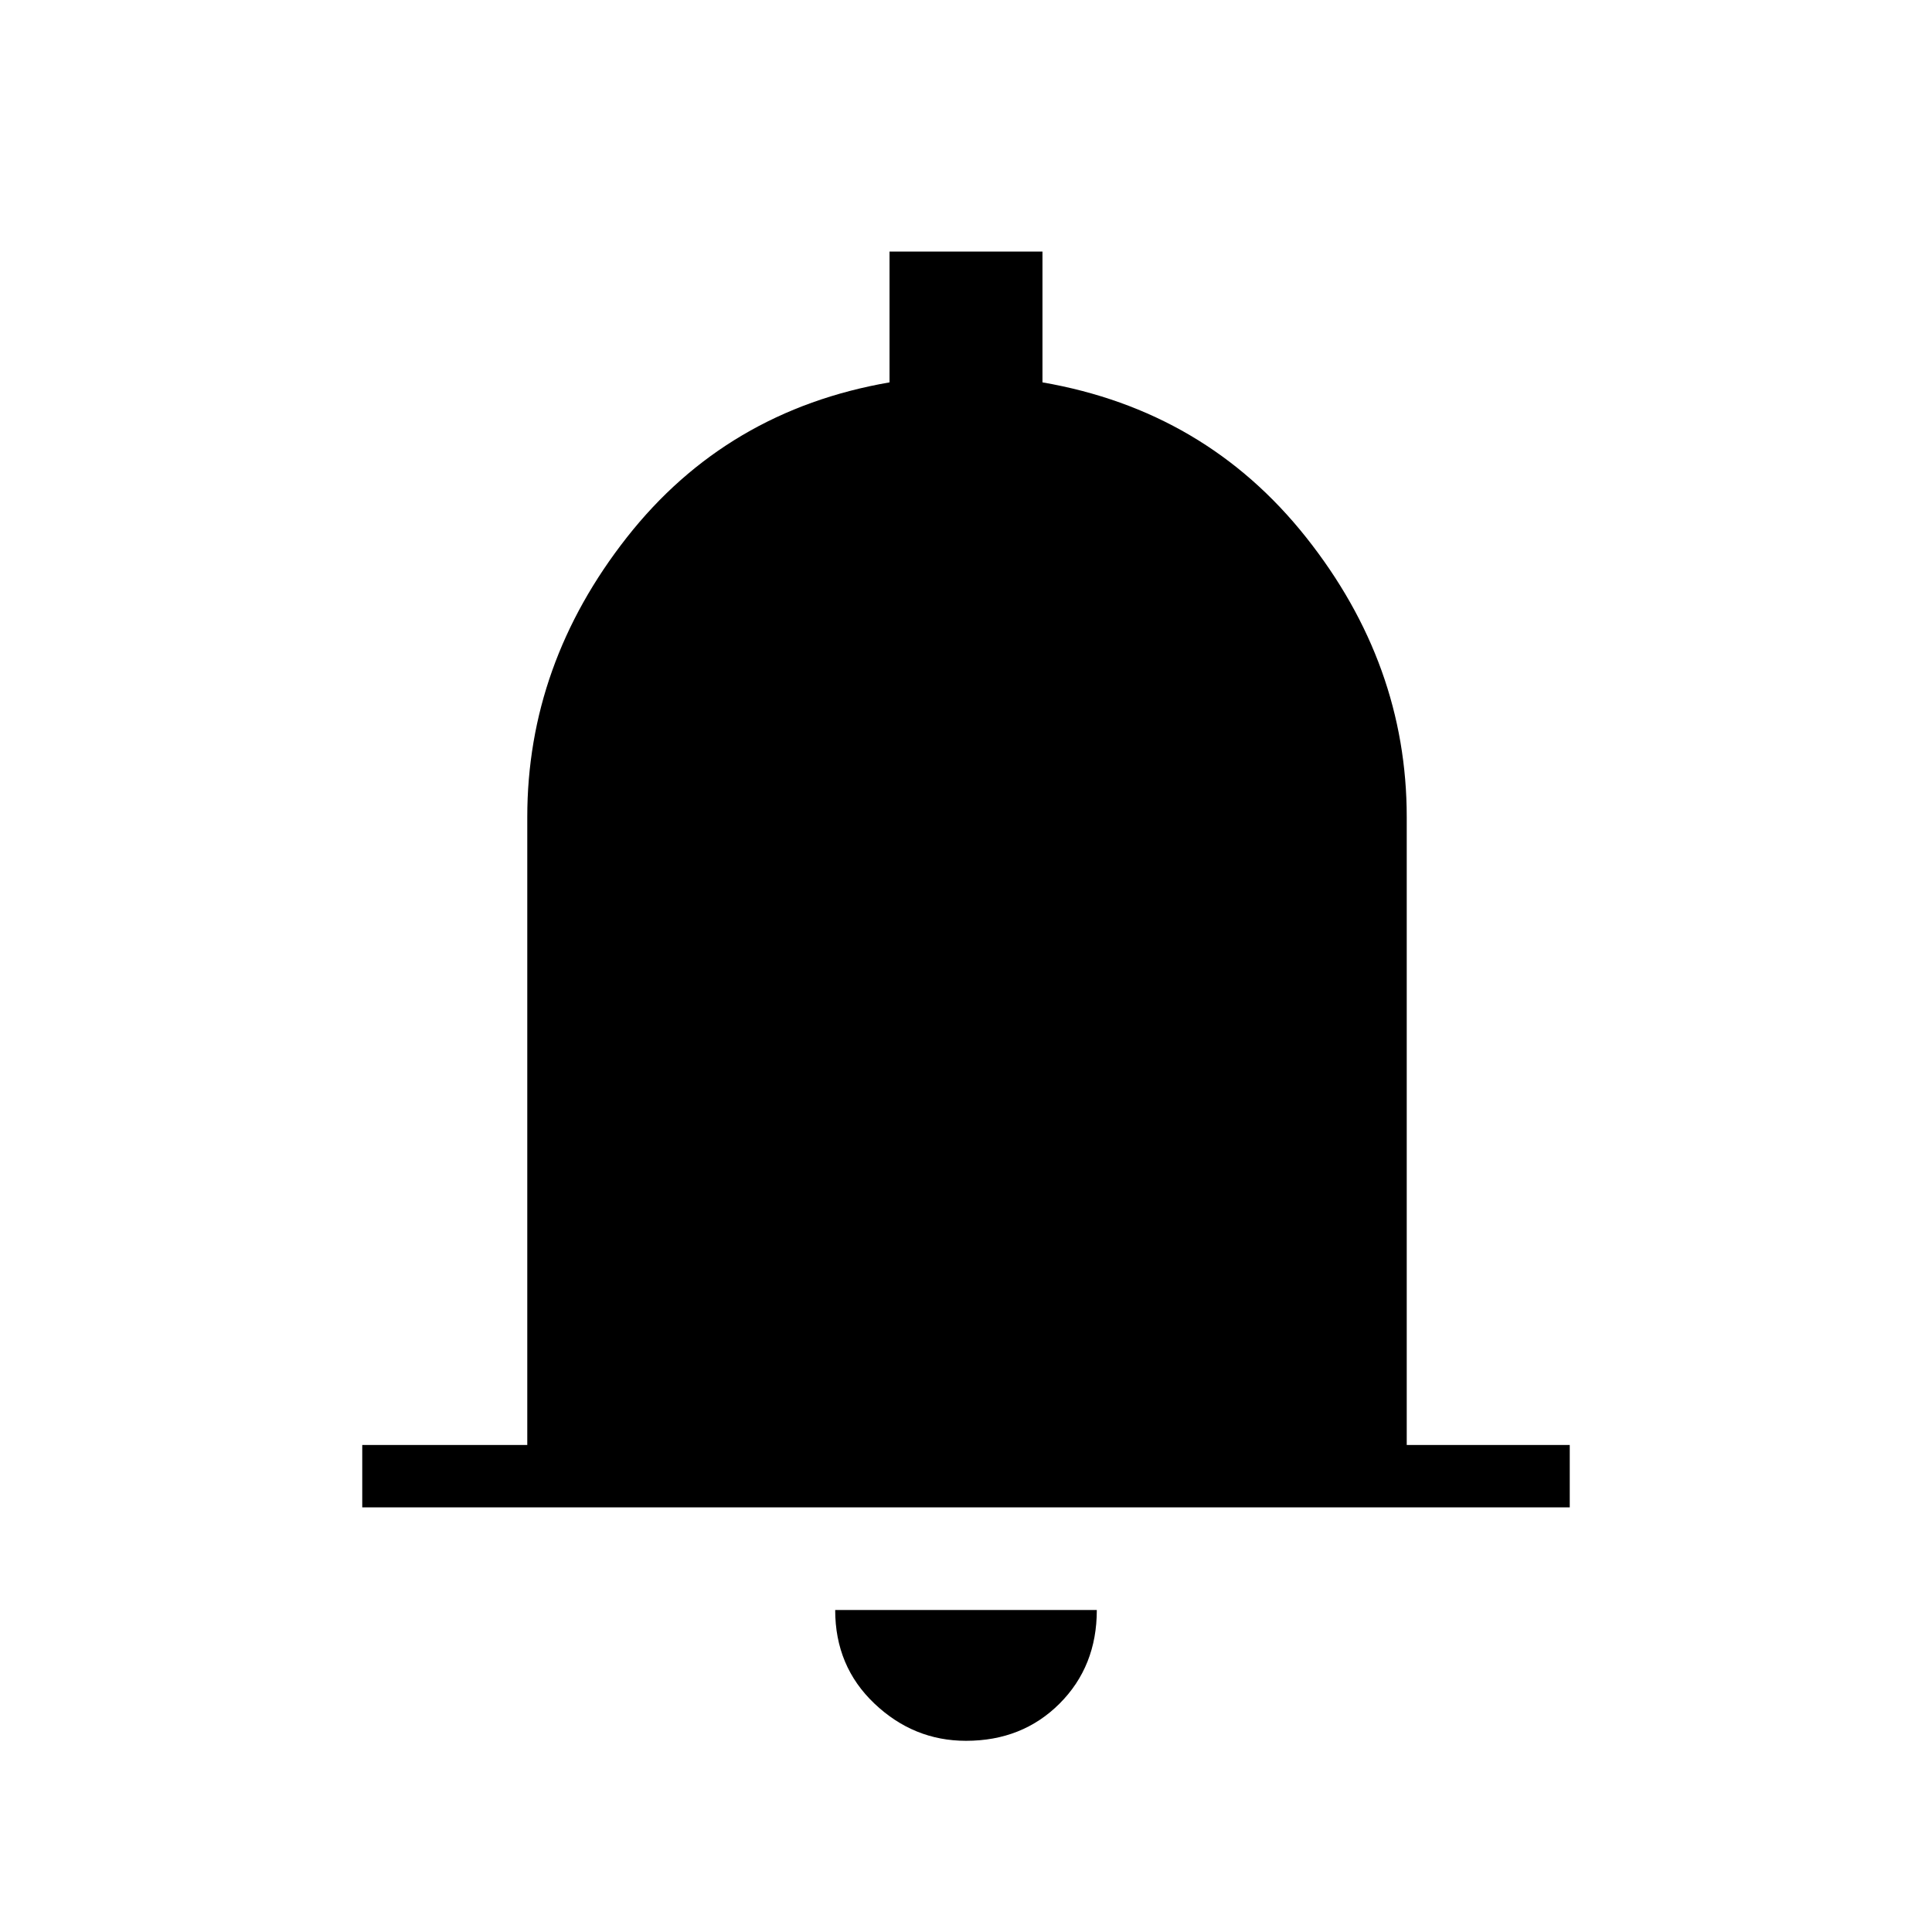 <svg xmlns="http://www.w3.org/2000/svg" height="48" width="48"><path d="M9 37.45V35.9h4.1V20.3q0-3.8 2.475-6.95Q18.05 10.2 22.1 9.5V6.25h3.8V9.5q4.05.7 6.55 3.85 2.5 3.15 2.5 6.95v15.6H39v1.55Zm15 5.8q-1.3 0-2.275-.925Q20.75 41.4 20.75 40h6.5q0 1.4-.925 2.325-.925.925-2.325.925Z"/></svg>